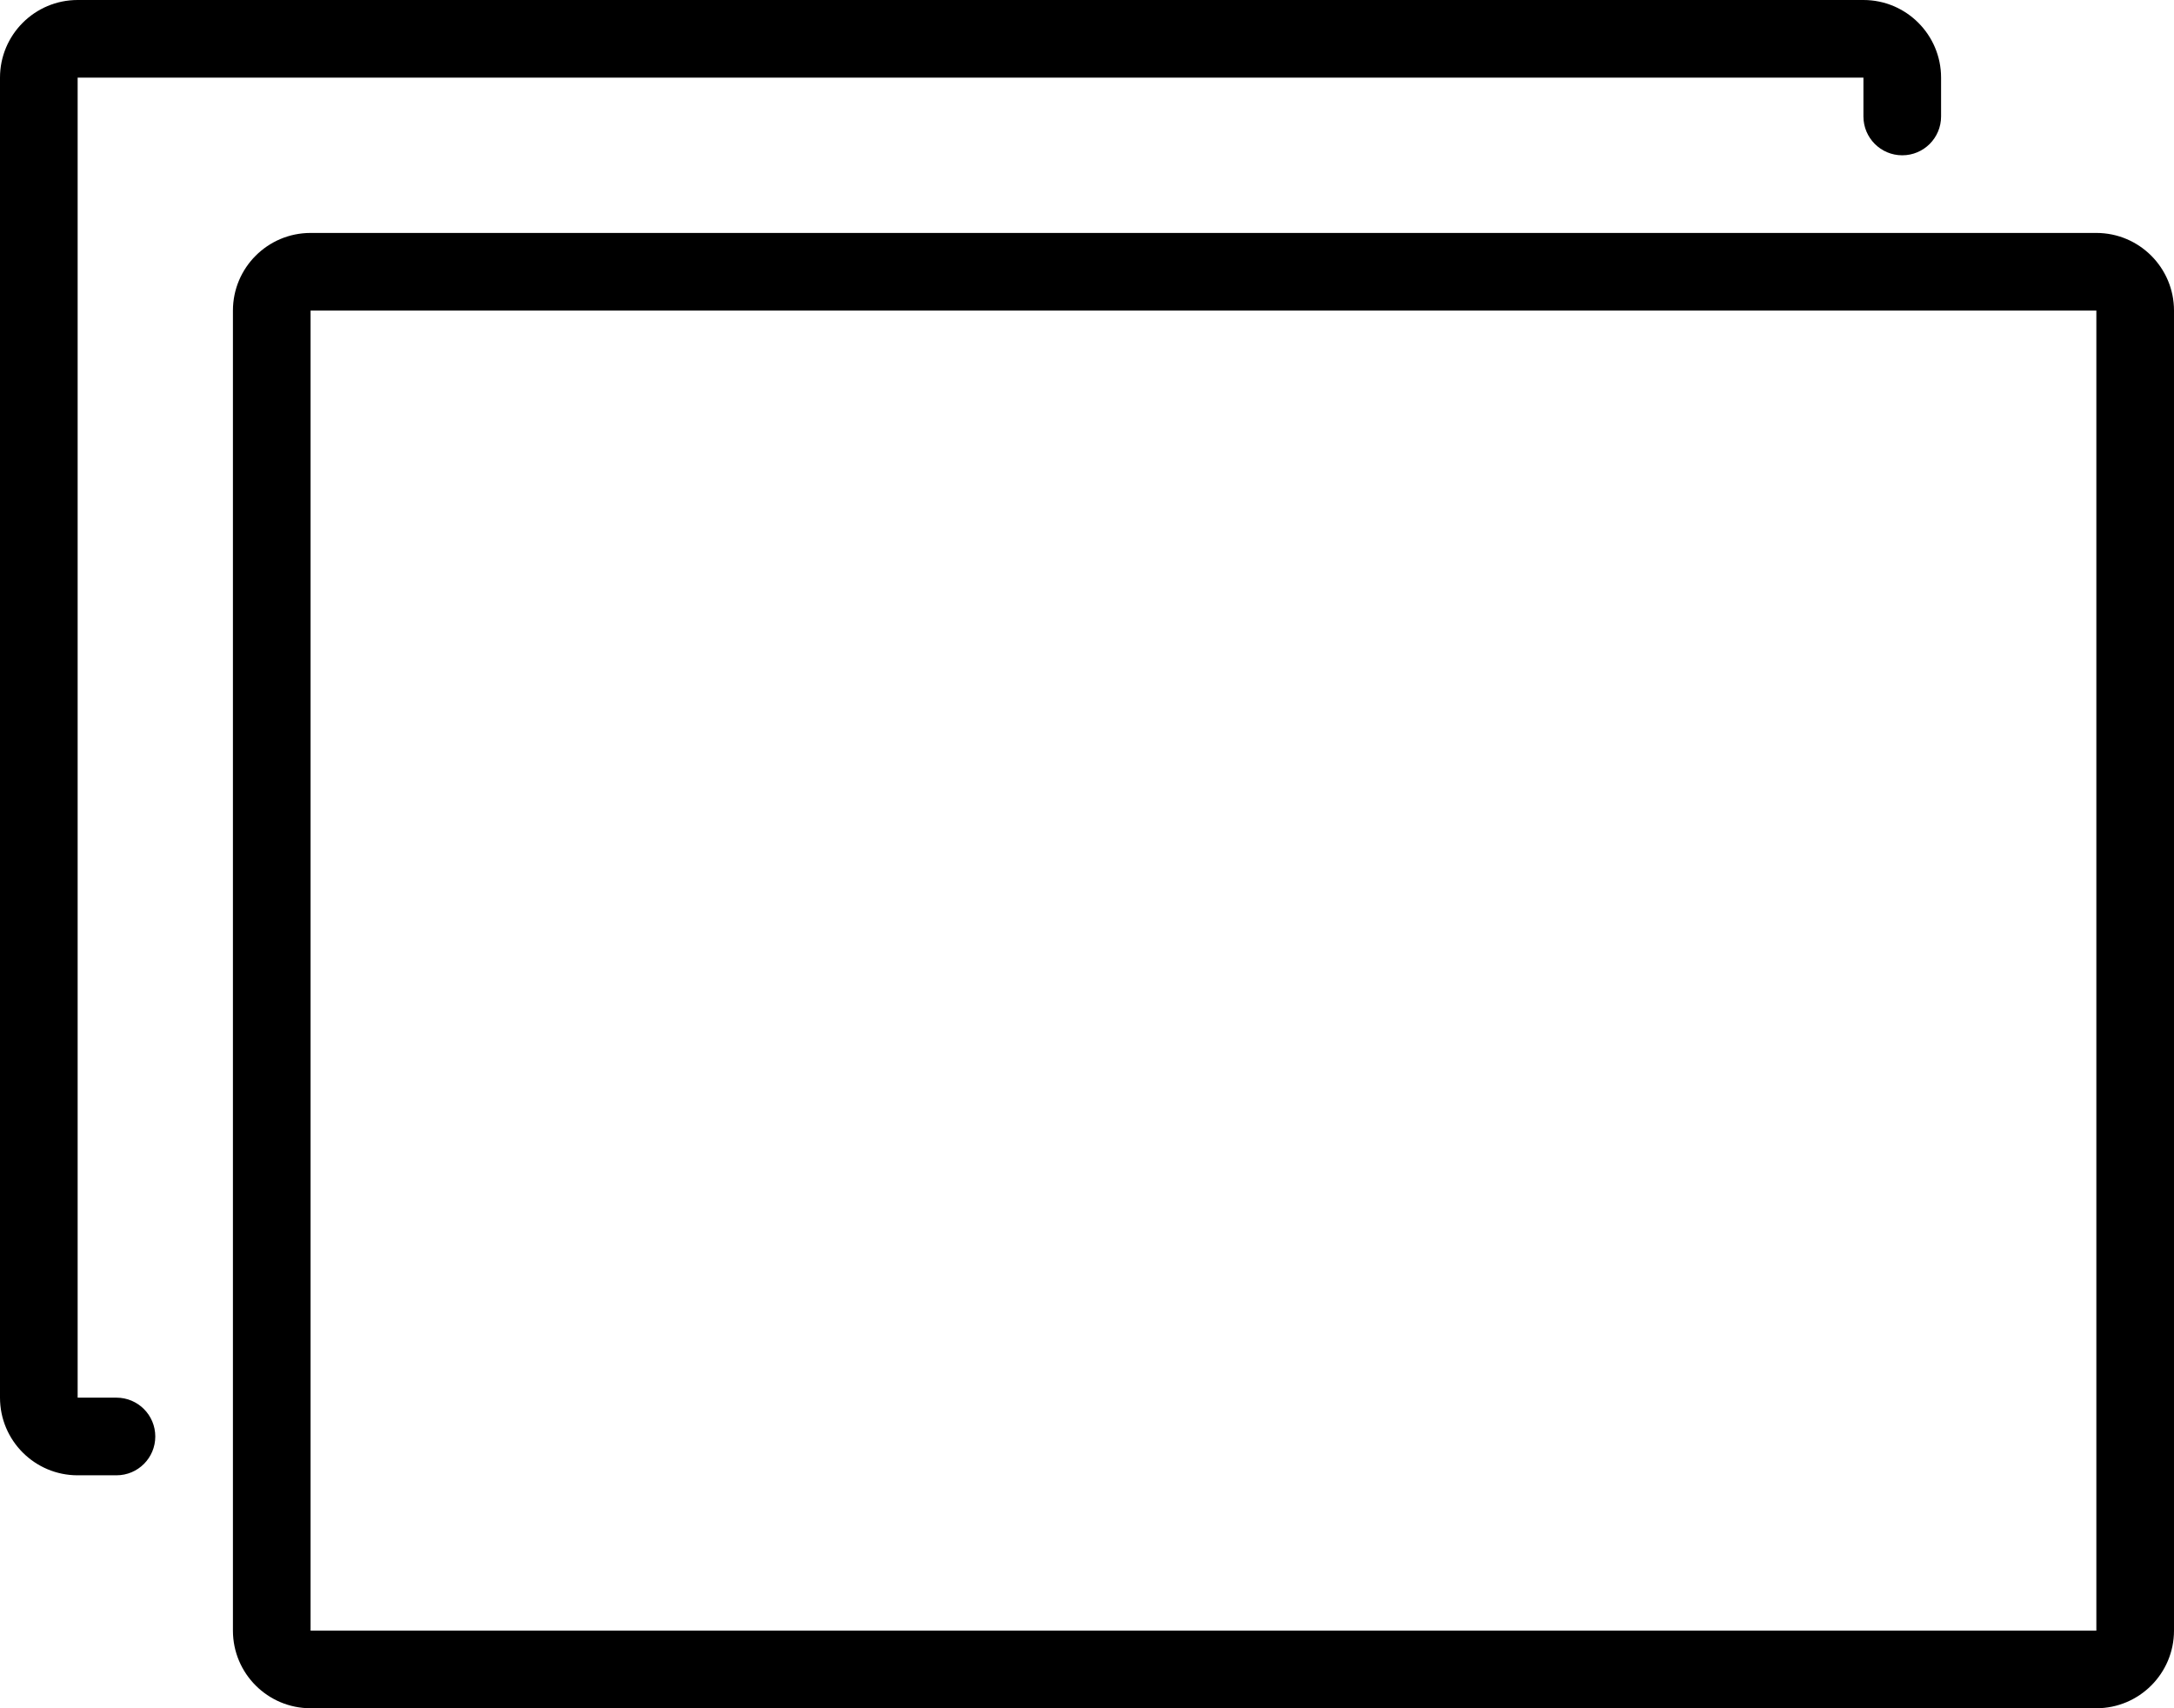 <?xml version="1.0" encoding="iso-8859-1"?>
<!-- Generator: Adobe Illustrator 16.0.4, SVG Export Plug-In . SVG Version: 6.00 Build 0)  -->
<!DOCTYPE svg PUBLIC "-//W3C//DTD SVG 1.1//EN" "http://www.w3.org/Graphics/SVG/1.1/DTD/svg11.dtd">
<svg version="1.1" id="Layer_1" xmlns="http://www.w3.org/2000/svg" xmlns:xlink="http://www.w3.org/1999/xlink" x="0px" y="0px"
	 width="56px" height="44px" viewBox="0 0 56 44" style="enable-background:new 0 0 56 44;" xml:space="preserve">
<g id="_x37_05-photos_x40_2x.png">
	<g>
		<path d="M3,36H2V2h46v1c0,0.553,0.448,1,1,1c0.553,0,1-0.447,1-1V2c0-1.104-0.896-2-2-2H2C0.896,0,0,0.896,0,2v34
			c0,1.104,0.896,2,2,2h1c0.553,0,1-0.447,1-1C4,36.448,3.553,36,3,36z M54,6H8C6.896,6,6,6.896,6,8v34c0,1.104,0.896,2,2,2h46
			c1.104,0,2-0.896,2-2V8C56,6.896,55.104,6,54,6z M54,42H8V8h46V42z"/>
	</g>
</g>
<g>
</g>
<g>
</g>
<g>
</g>
<g>
</g>
<g>
</g>
<g>
</g>
<g>
</g>
<g>
</g>
<g>
</g>
<g>
</g>
<g>
</g>
<g>
</g>
<g>
</g>
<g>
</g>
<g>
</g>
</svg>
